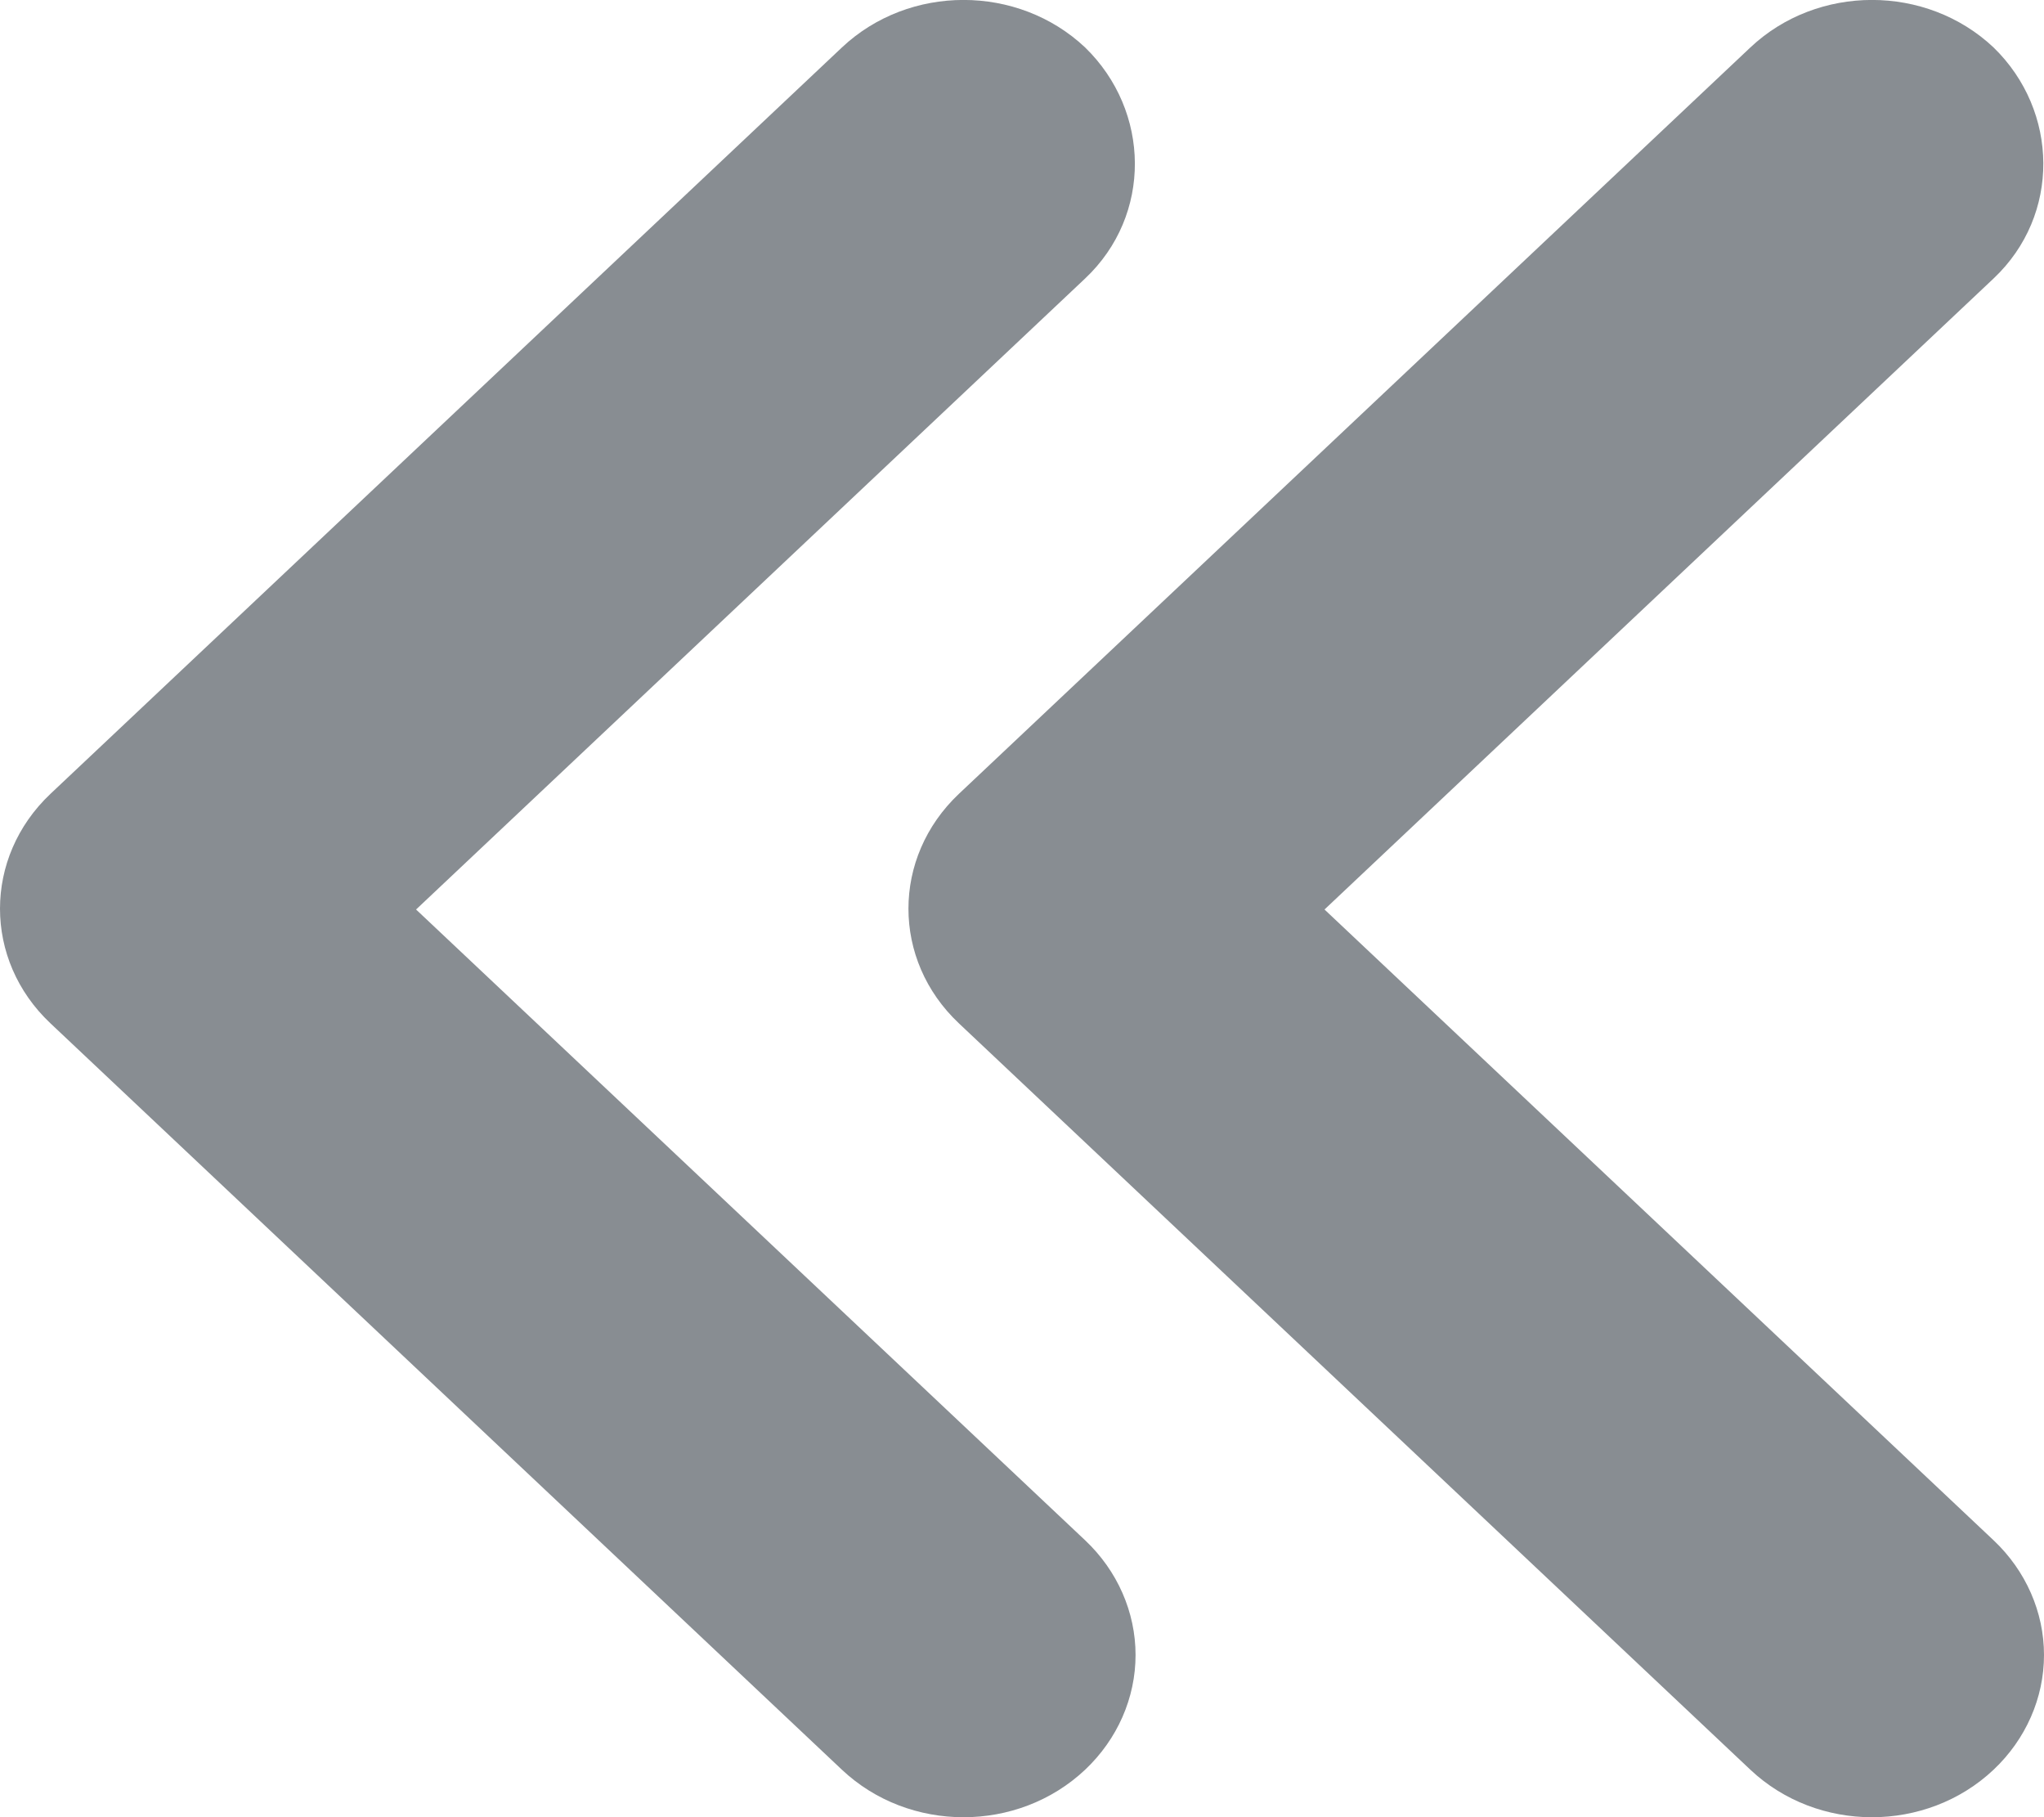 <svg width="9" height="8" viewBox="0 0 9 8" fill="none" xmlns="http://www.w3.org/2000/svg">
    <g>
        <path d="M4.778 1.226L1.832 4.004L4.778 6.781C4.92 6.915 5 7.097 5 7.286C5 7.475 4.92 7.657 4.778 7.791C4.482 8.07 4.003 8.07 3.707 7.791L0.222 4.505C-0.074 4.226 -0.074 3.775 0.222 3.495L3.707 0.209C4.003 -0.07 4.482 -0.07 4.778 0.209C5.066 0.489 5.074 0.947 4.778 1.226Z" fill="#888D92"/>
        <path d="M8.778 1.226L5.832 4.004L8.778 6.781C8.92 6.915 9 7.097 9 7.286C9 7.475 8.92 7.657 8.778 7.791C8.482 8.07 8.003 8.07 7.707 7.791L4.222 4.505C3.926 4.226 3.926 3.775 4.222 3.495L7.707 0.209C8.003 -0.07 8.482 -0.07 8.778 0.209C9.066 0.489 9.074 0.947 8.778 1.226Z" fill="#888D92"/>
    </g>
</svg>
